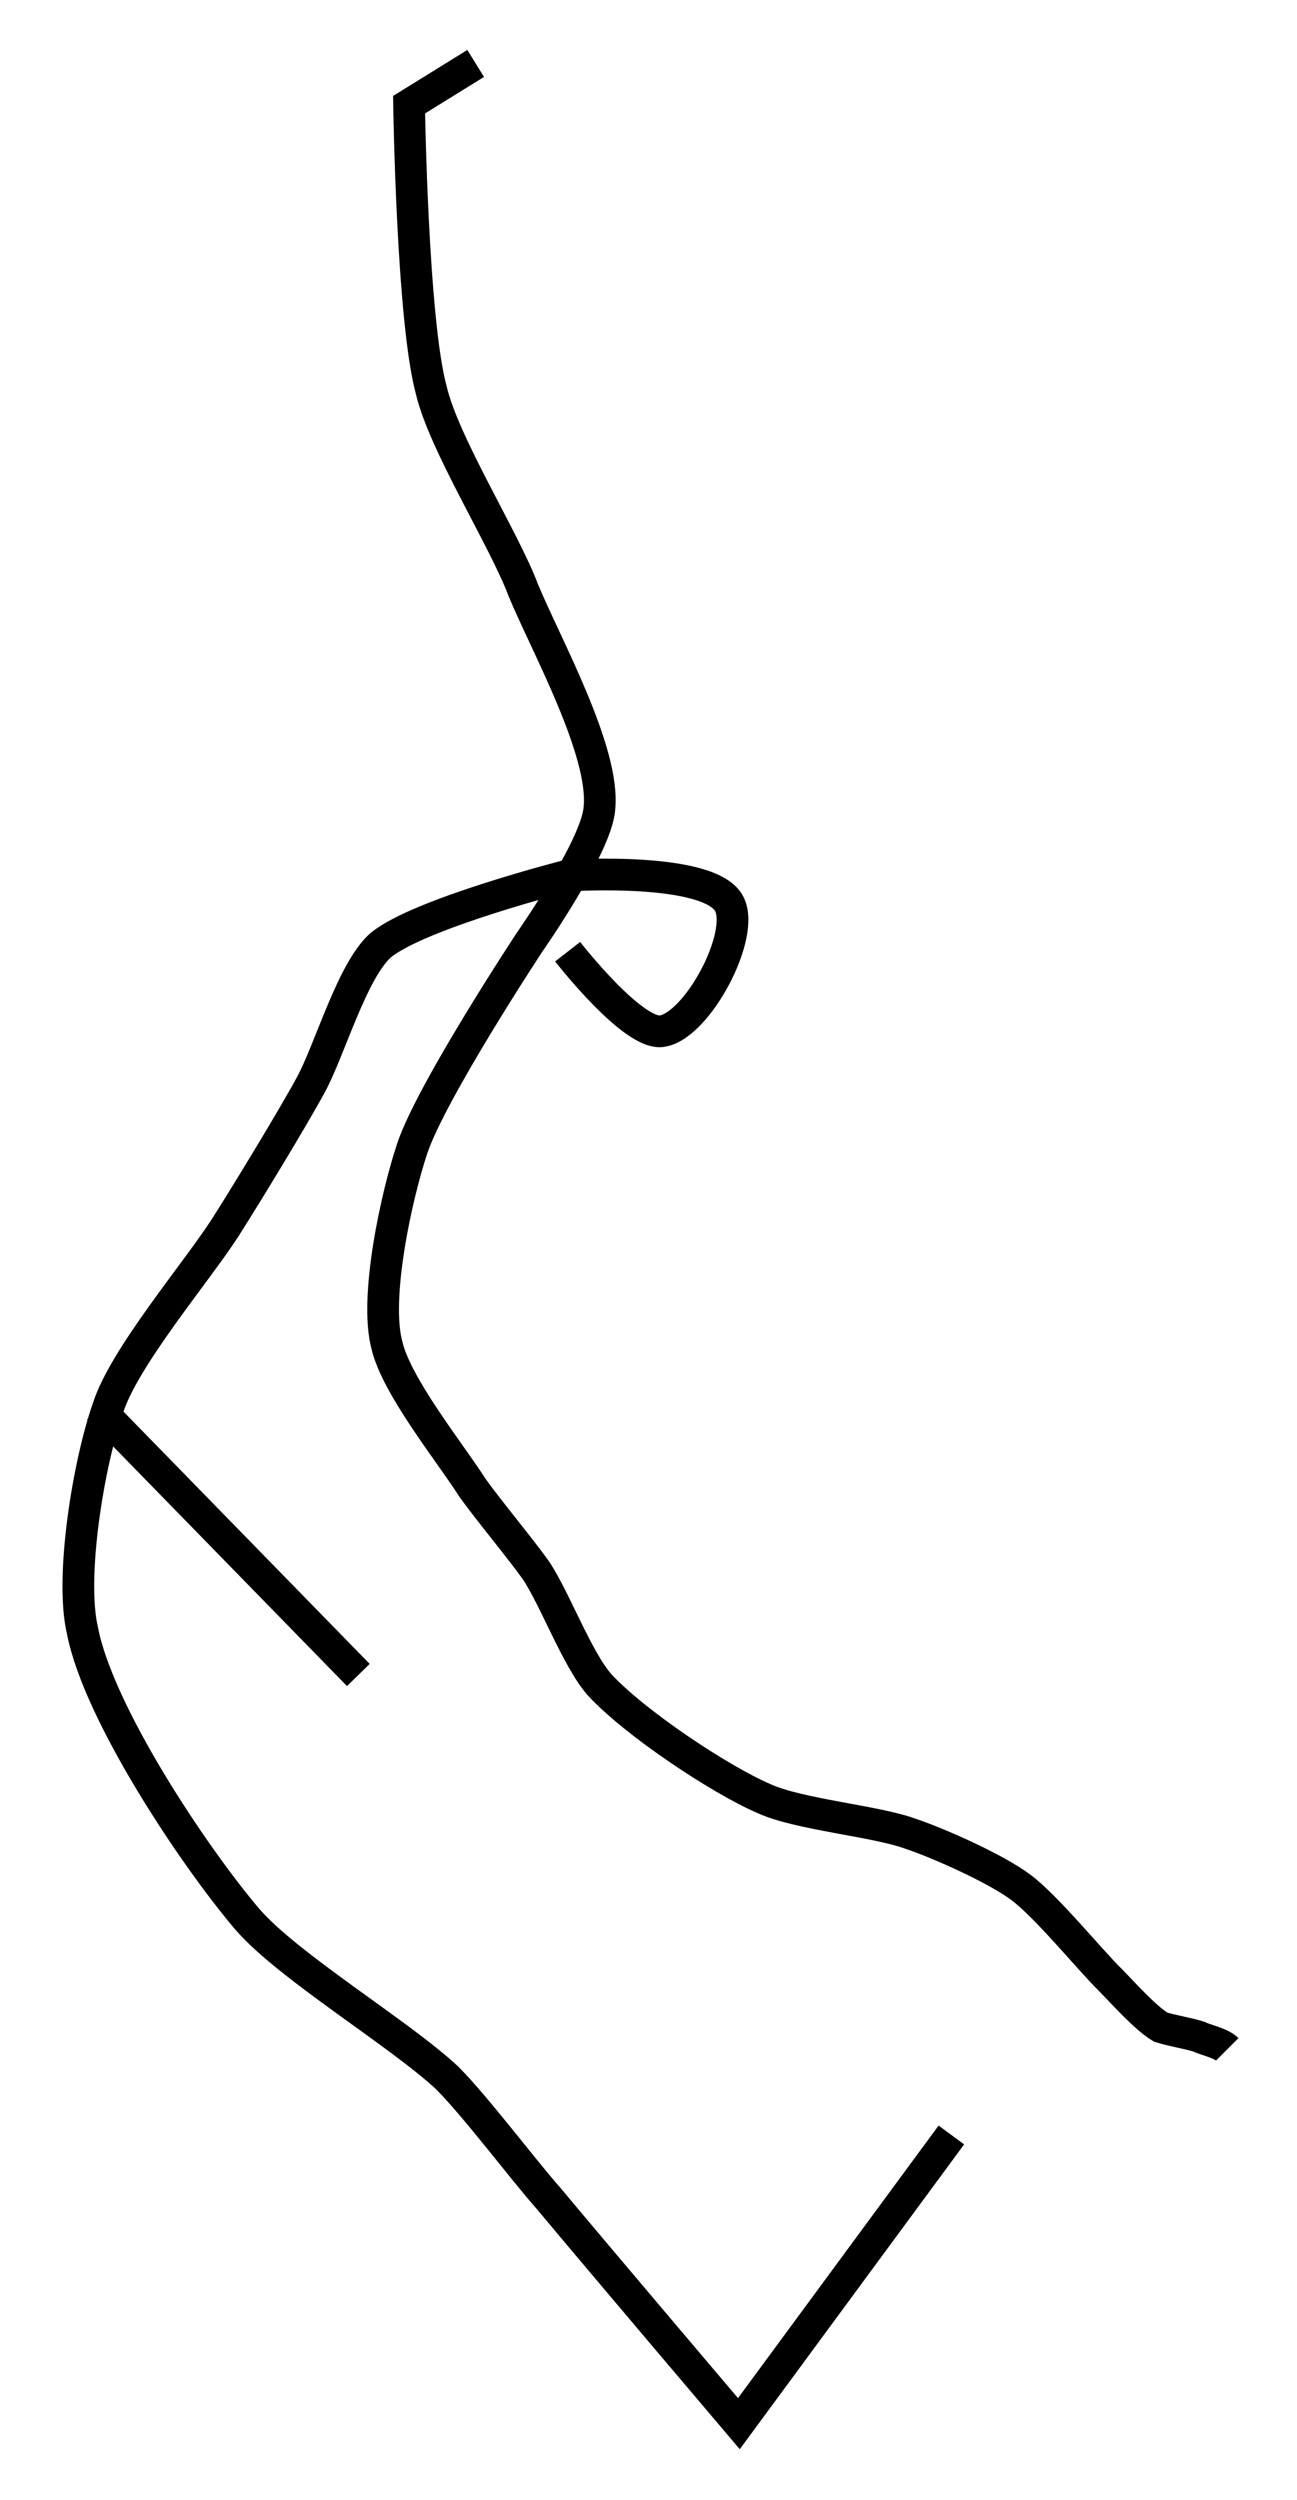 <?xml version="1.0" encoding="utf-8"?>
<!-- Generator: Adobe Illustrator 24.0.0, SVG Export Plug-In . SVG Version: 6.00 Build 0)  -->
<svg version="1.1" id="Layer_1" xmlns:ev="http://www.w3.org/2001/xml-events"
	 xmlns="http://www.w3.org/2000/svg" xmlns:xlink="http://www.w3.org/1999/xlink" x="0px" y="0px" viewBox="0 0 40.9 78.8"
	 style="enable-background:new 0 0 40.9 78.8;" xml:space="preserve">
<style type="text/css">
	.st0{fill:none;stroke:#000000;}
</style>
<path class="st0" d="M17.9,30c0,0,2.1,2.7,3,2.5c1.1-0.2,2.6-3,2.1-4c-0.6-1.2-5.1-0.9-5.1-0.9s-4.7,1.2-5.9,2.2
	c-0.9,0.8-1.6,3.3-2.2,4.4c-0.6,1.1-2,3.4-2.7,4.5c-0.9,1.4-3.2,4.1-3.7,5.7c-0.6,1.7-1.2,5.3-0.8,7c0.5,2.6,3.5,7.1,5.2,9.1
	c1.3,1.5,4.8,3.6,6.3,5c0.9,0.9,2.4,2.9,3.2,3.8c1.5,1.8,6,7.1,6,7.1l6.7-9.1 M3.1,44.4l8.2,8.4 M15,2l-2.1,1.3c0,0,0.1,6.8,0.7,9
	c0.4,1.7,2.3,4.7,2.9,6.3c0.7,1.7,2.6,5.1,2.4,6.9c-0.1,1.2-2.2,4.2-2.2,4.2s-3.1,4.7-3.7,6.5c-0.5,1.5-1.2,4.7-0.8,6.2
	c0.3,1.3,2,3.4,2.7,4.5c0.5,0.7,1.5,1.9,2,2.6c0.6,0.9,1.3,2.8,2,3.6c1.1,1.2,3.8,3,5.2,3.6c1.1,0.5,3.5,0.7,4.6,1.1
	c0.9,0.3,2.7,1.1,3.5,1.7c0.8,0.6,2.1,2.2,2.8,2.9c0.4,0.4,1.1,1.2,1.6,1.5c0.3,0.1,0.9,0.2,1.2,0.3c0.2,0.1,0.7,0.2,0.9,0.4"/>
</svg>
